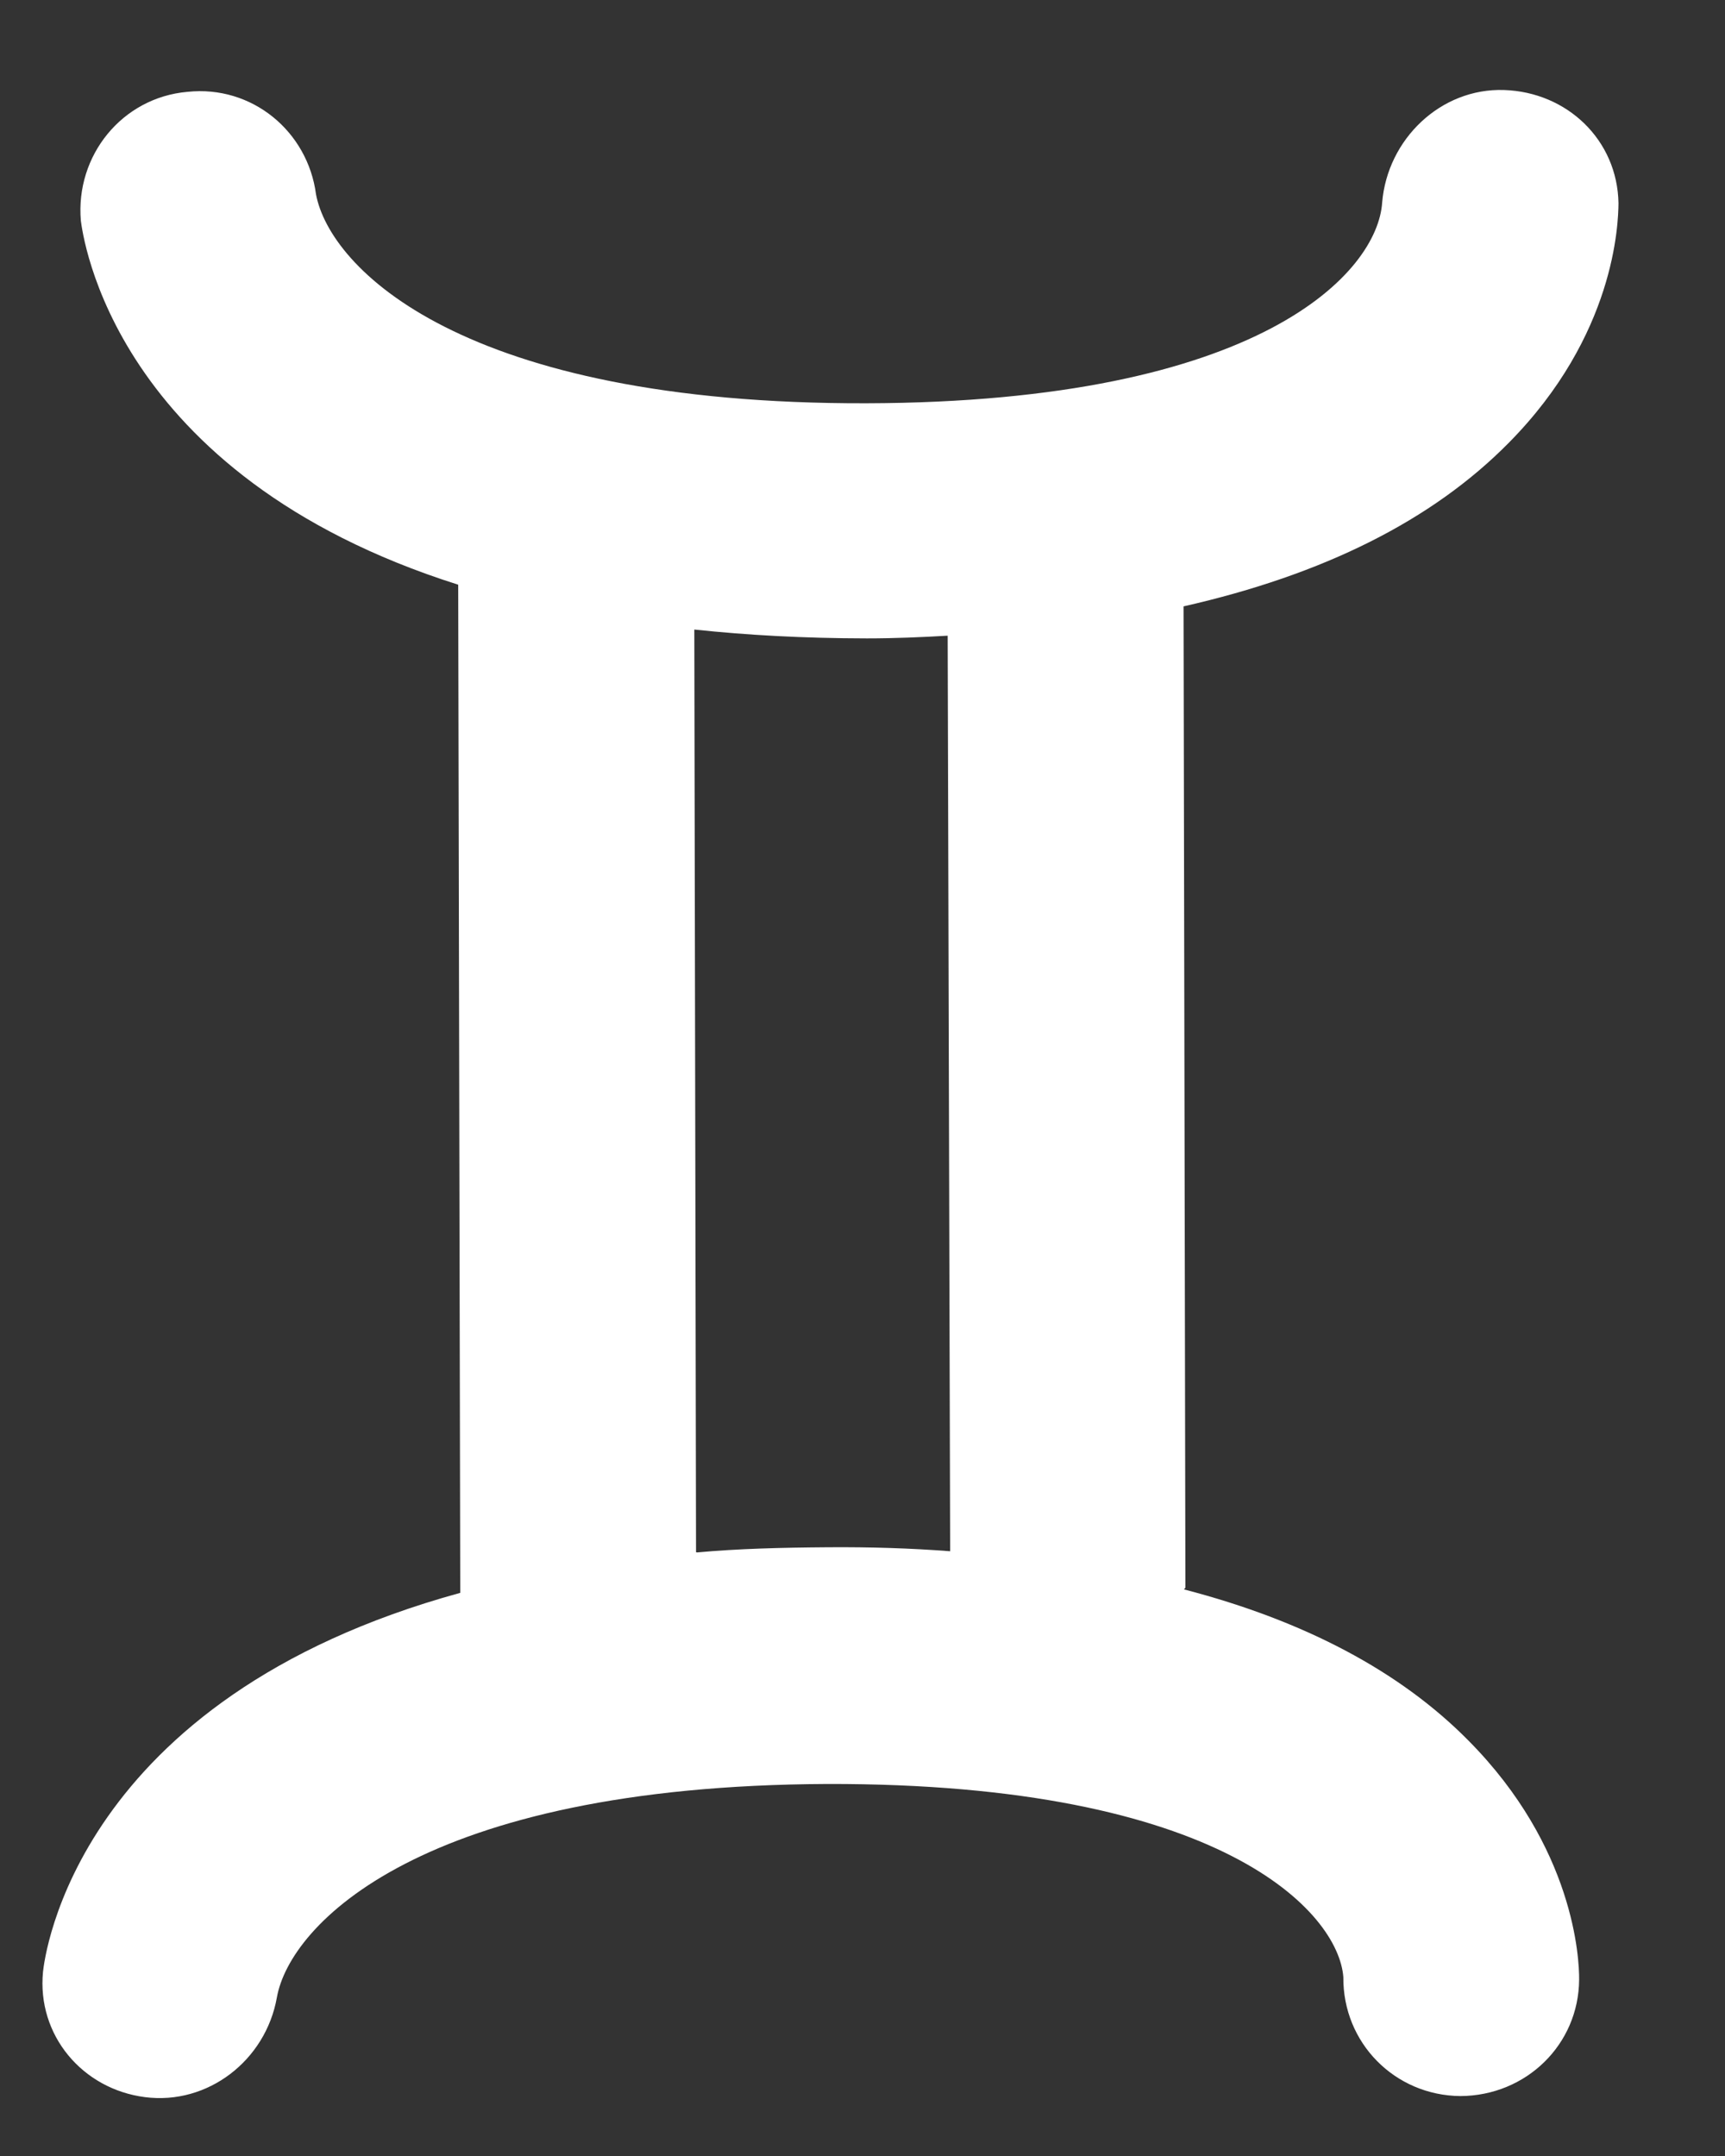 <svg width="16" height="20" viewBox="0 0 16 20" fill="none" xmlns="http://www.w3.org/2000/svg">
<rect x="0" y="0" width="16" height="20" fill="#333333" stroke="none"/>
<path d="M10.995 14.728L10.978 5.625C12.275 5.331 13.284 4.829 13.996 4.106C14.98 3.11 15.01 2.076 15.012 1.885C15.002 1.3 14.537 0.854 13.95 0.835C13.364 0.816 12.869 1.29 12.82 1.879C12.778 2.518 11.709 3.731 8.035 3.741C4.284 3.75 3.059 2.486 2.931 1.802C2.854 1.218 2.337 0.788 1.738 0.852C1.133 0.905 0.698 1.442 0.75 2.048C0.767 2.167 1.034 4.406 4.25 5.424L4.269 14.776C0.695 15.758 0.413 18.16 0.399 18.291C0.341 18.878 0.764 19.38 1.345 19.454C1.927 19.529 2.464 19.114 2.568 18.53C2.687 17.853 3.909 16.565 7.67 16.549C11.345 16.54 12.414 17.745 12.46 18.34C12.454 18.95 12.937 19.439 13.546 19.444C14.157 19.441 14.643 18.965 14.647 18.364C14.649 18.173 14.603 17.138 13.621 16.147C12.987 15.504 12.098 15.034 10.982 14.744L10.995 14.728ZM6.456 14.399L6.44 5.84C6.932 5.892 7.449 5.921 8.04 5.922C8.298 5.922 8.548 5.911 8.79 5.897L8.813 14.39C8.449 14.362 8.07 14.35 7.679 14.353C7.249 14.356 6.846 14.366 6.465 14.401L6.456 14.399Z" fill="white"/>
</svg>
